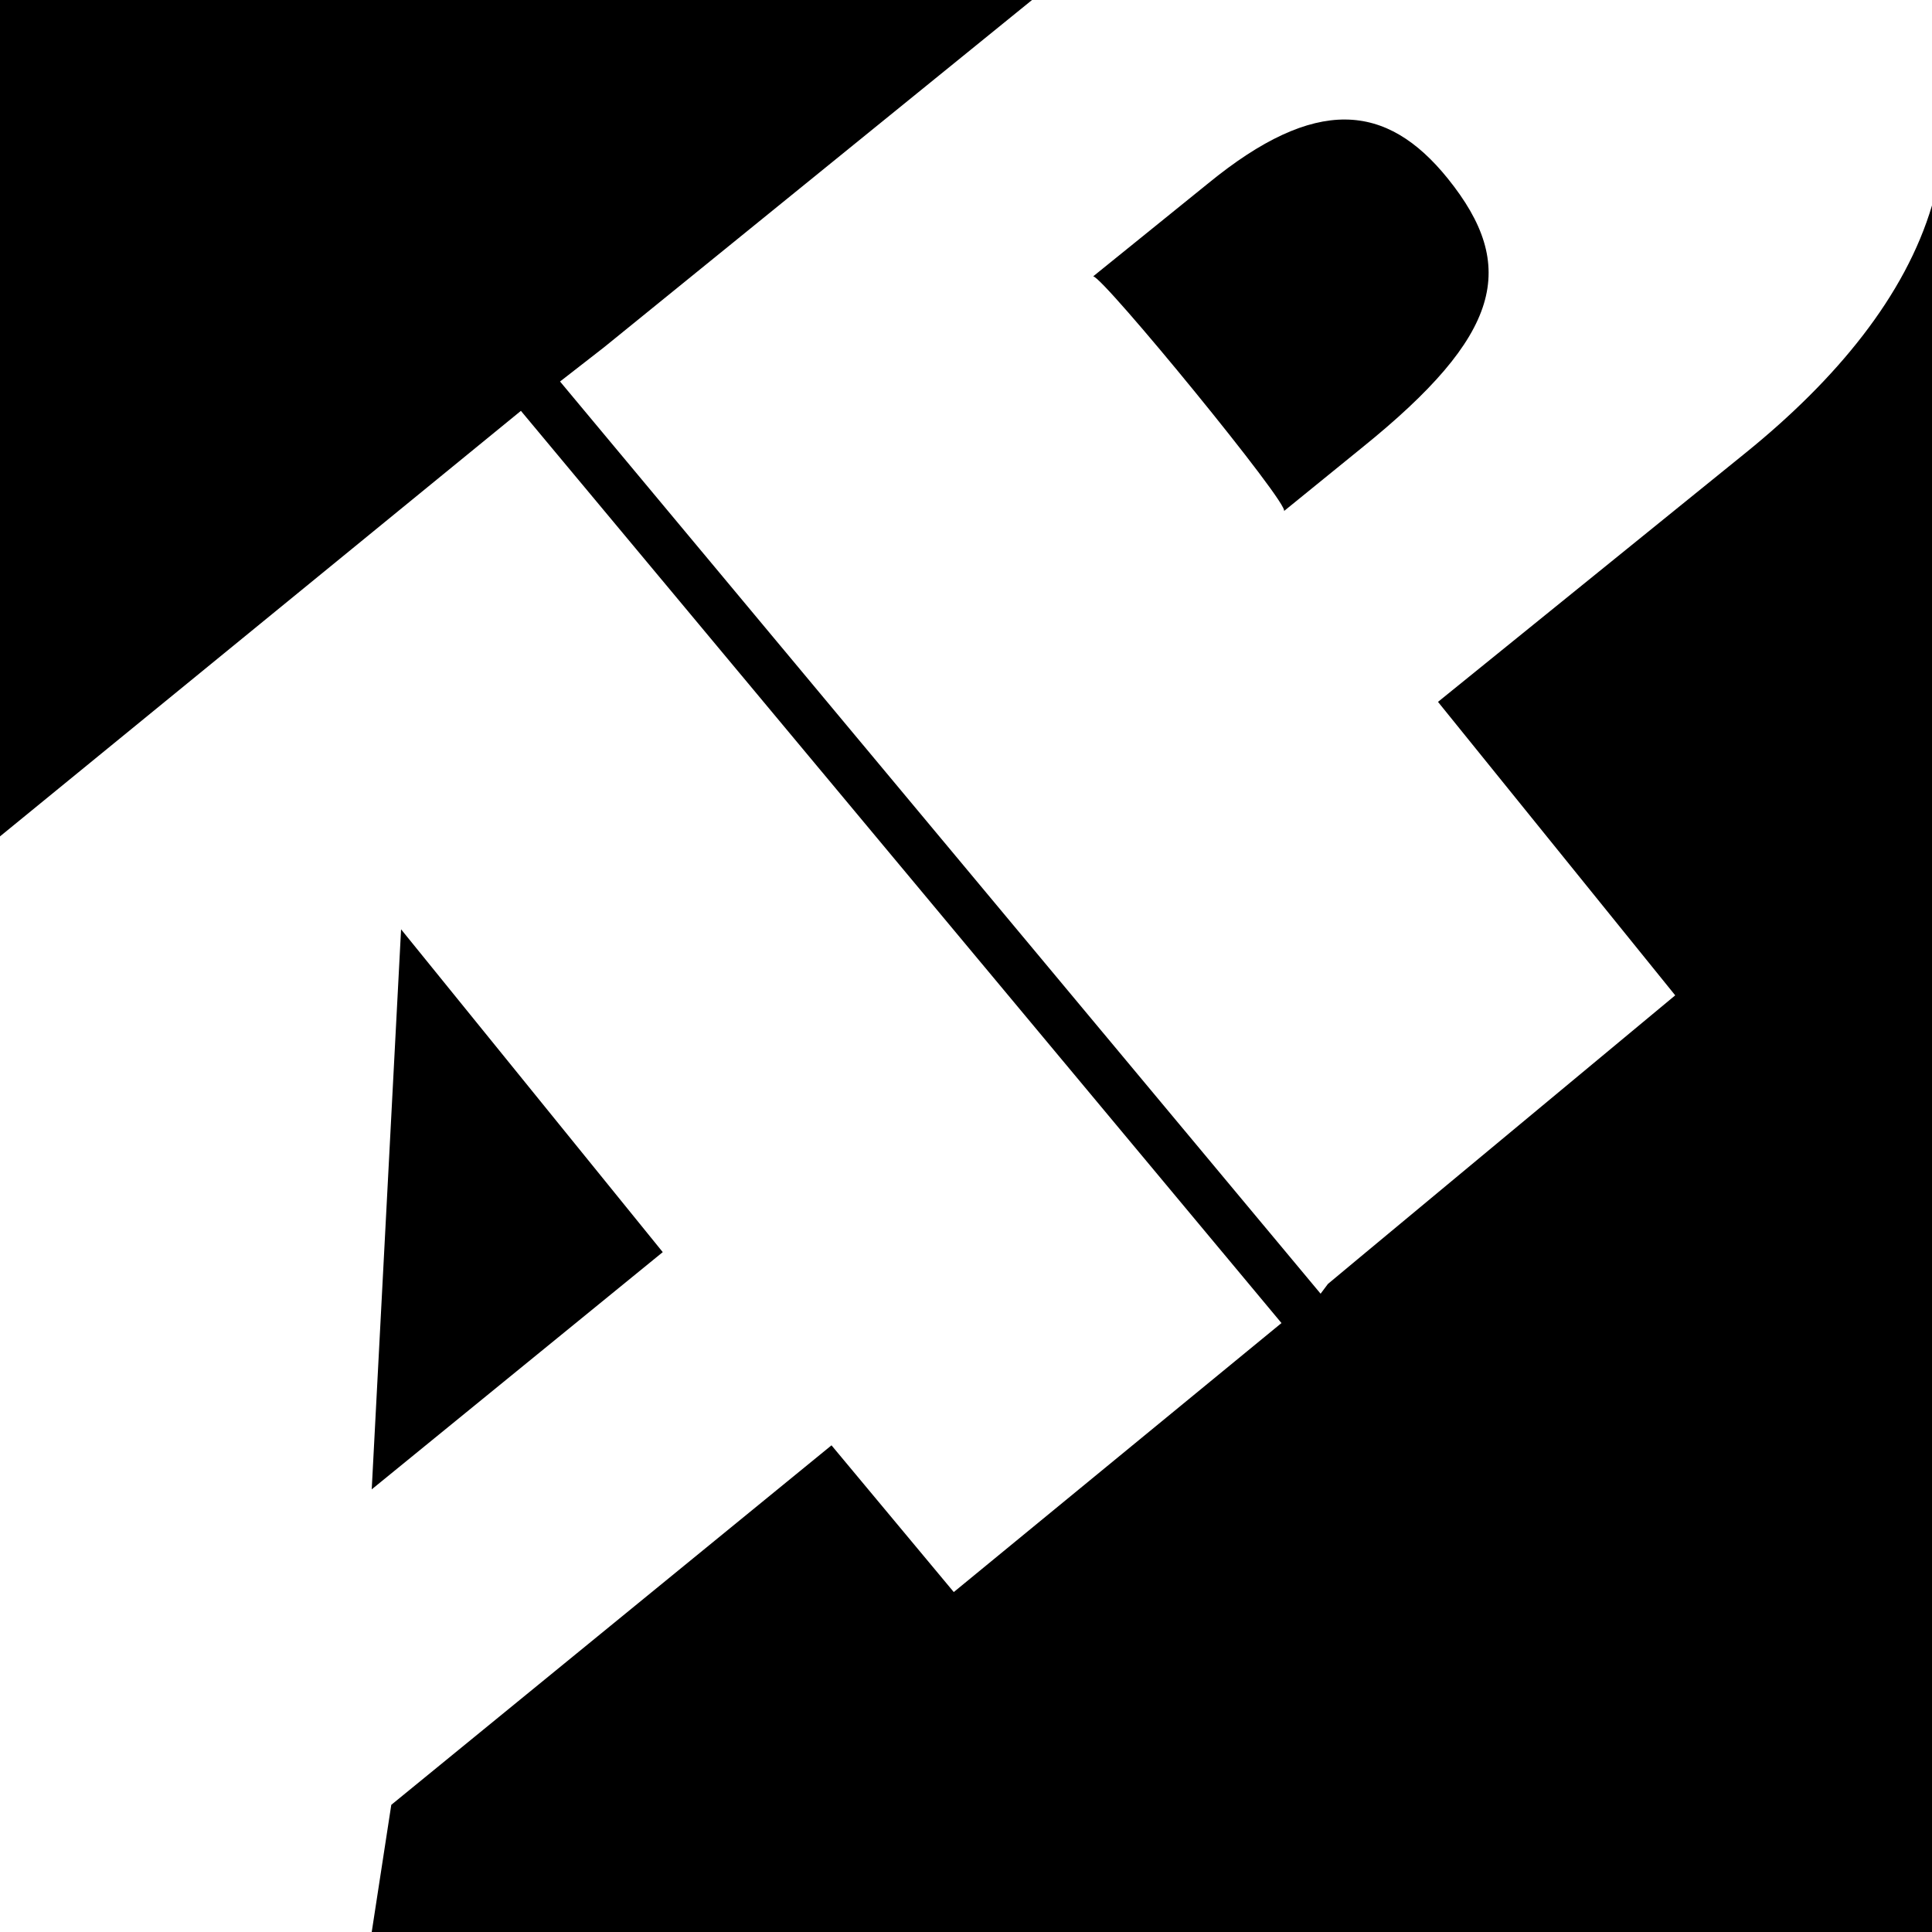 <svg xmlns="http://www.w3.org/2000/svg" xmlns:xlink="http://www.w3.org/1999/xlink" width="79" height="79" viewBox="0 0 79 79"><symbol id="logo-symbol-icon"><g><path class="cls-1" d="m71.4,18.5l-12.6,10.2,9.7,12-13,10.8h0l-1.2,1-.3.4L22.9,15.6l1.8-1.4h0L42.2,0H0v34.2l21.3-17.4,31.1,37.3-13.4,11-5-6-18,14.7-.8,5.2H0v.1h79V8.4c-1.1,3.7-3.9,7.1-7.6,10.1Zm-12.2-11.2c-2.5-3.1-5.4-3.4-9.8.2l-4.7,3.8c.4,0,8.1,9.4,7.8,9.6l3.2-2.6h0c5.7-4.6,6.4-7.4,3.5-11Zm-42.8,30.7l-1.2,22.9,11.9-9.7-10.7-13.2Z"/></g></symbol><use xlink:href="#logo-symbol-icon" /> </svg>
